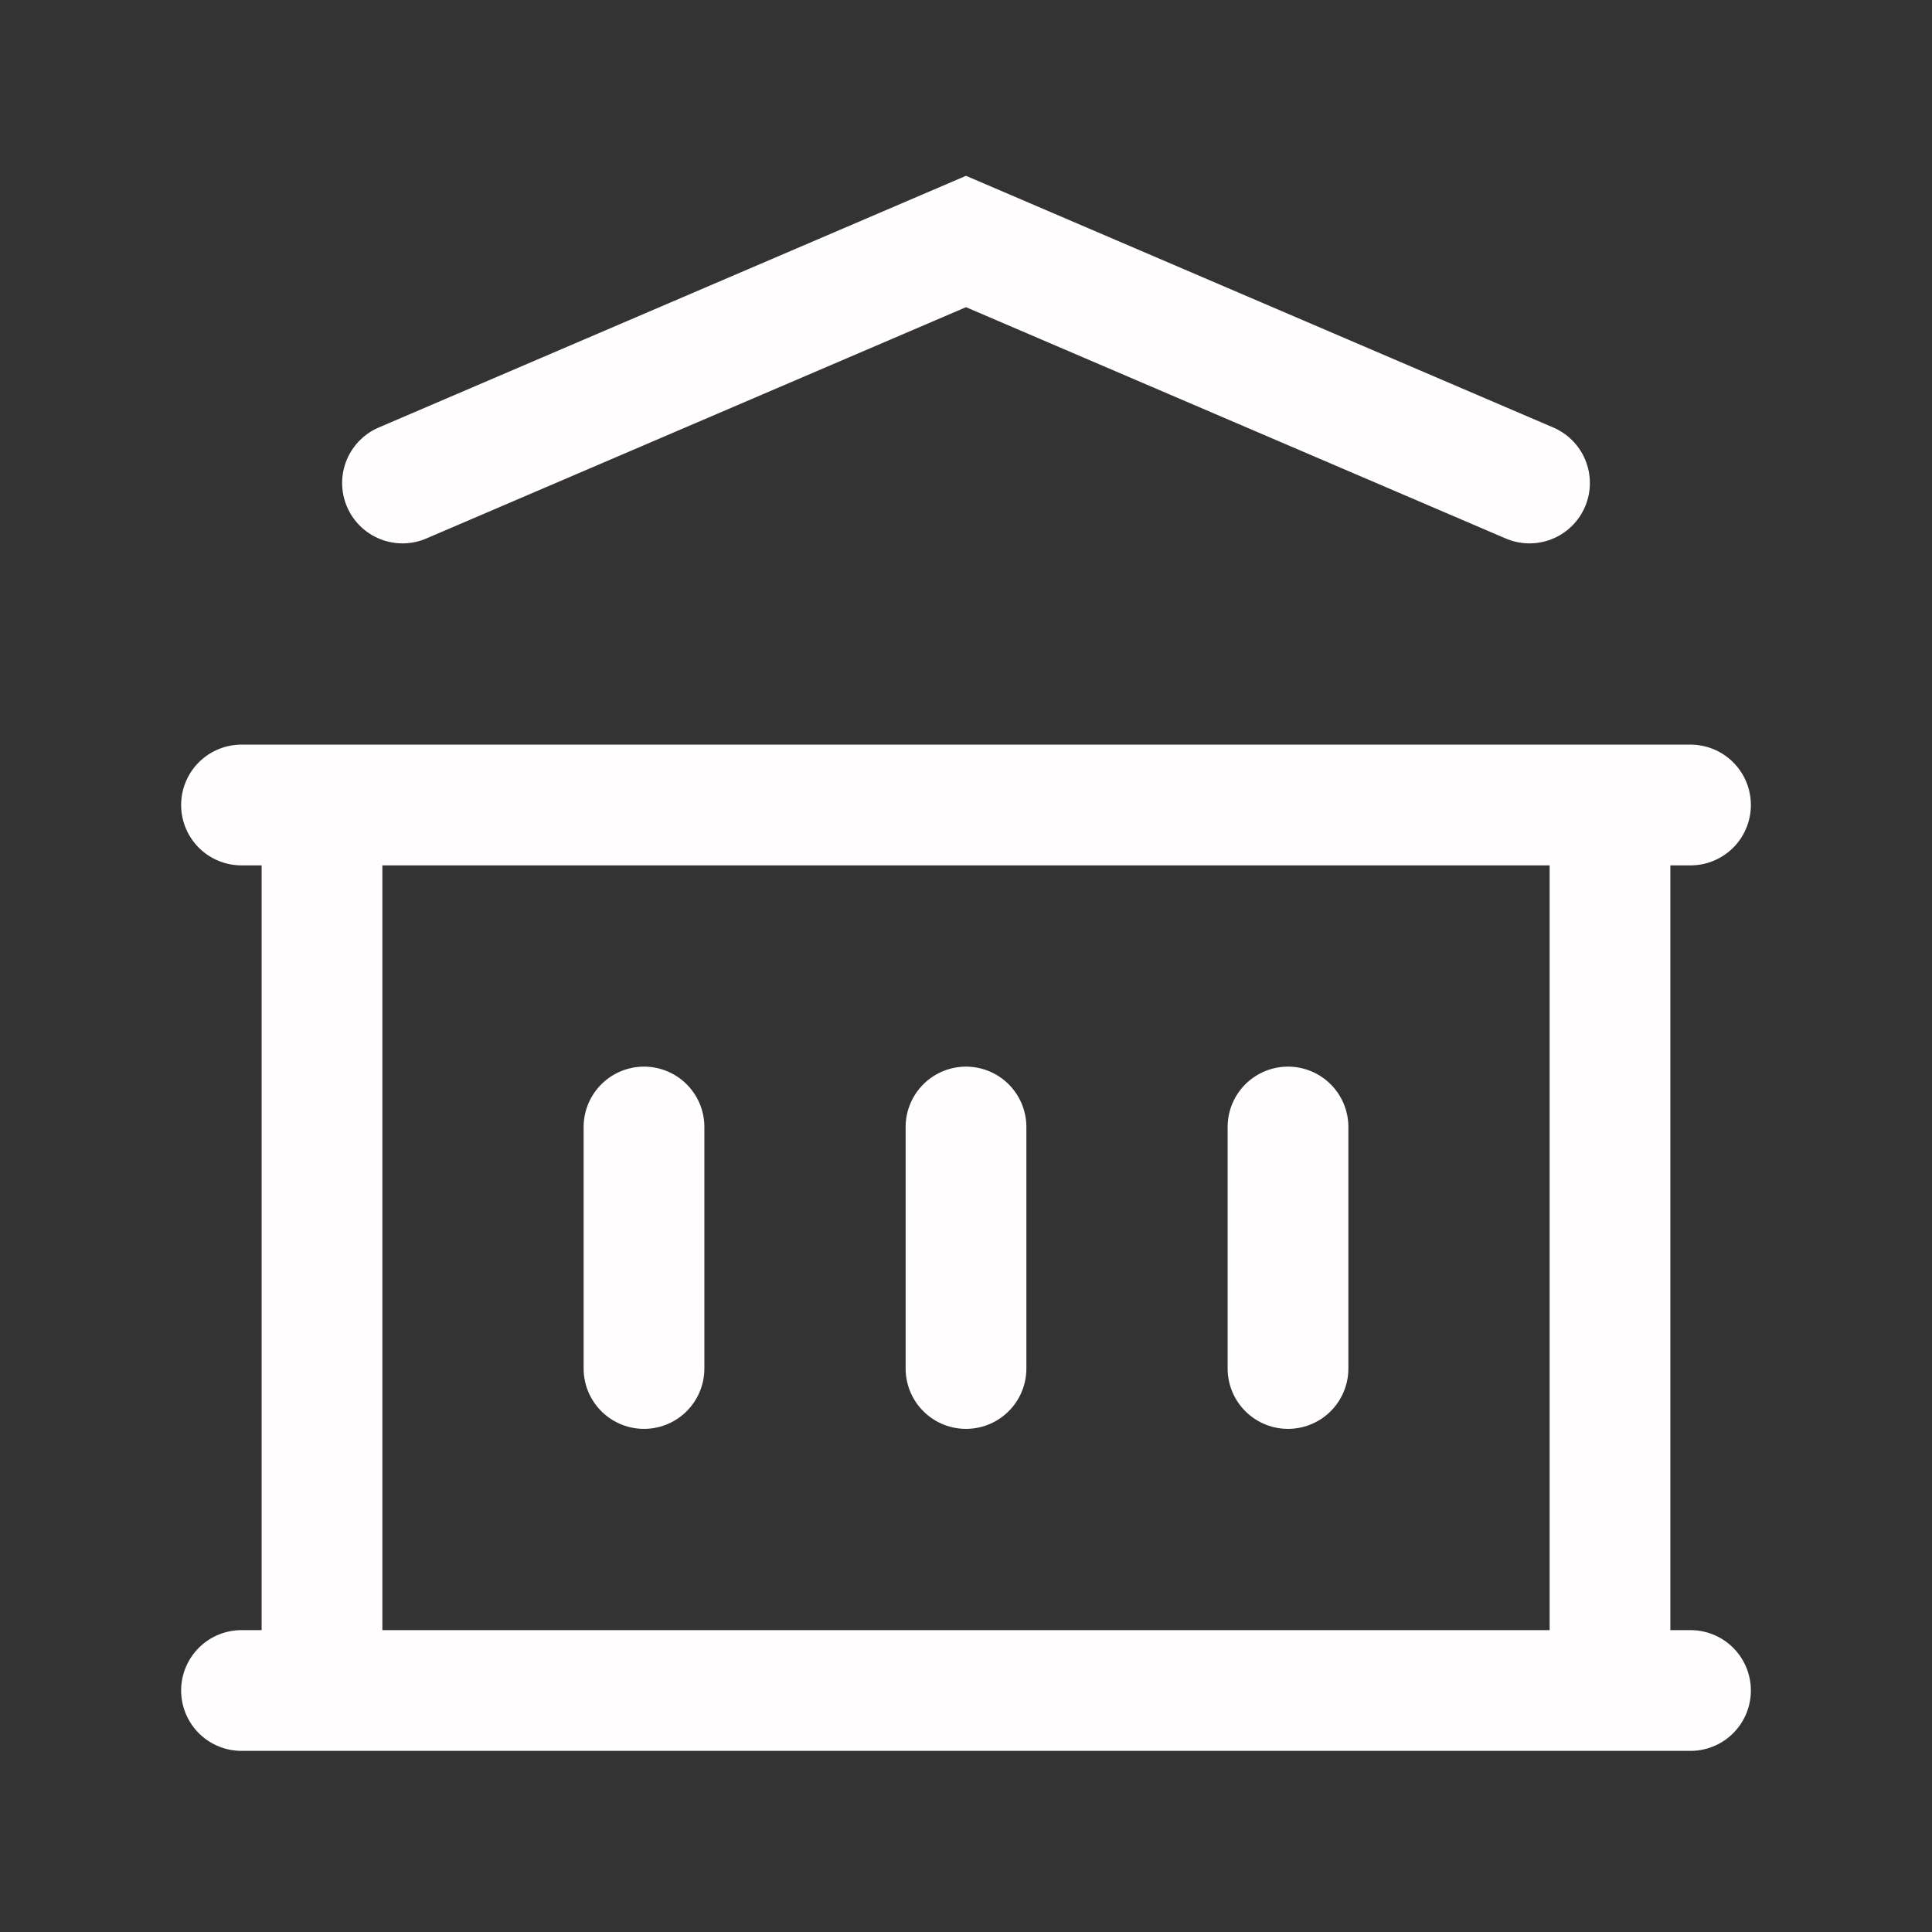 <svg width="24" height="24" viewBox="0 0 24 24" fill="none" xmlns="http://www.w3.org/2000/svg">
<rect x="0" y="0" width="24" height="24" fill="#333333" stroke="none"/>
<g id="tabler-icon-building-bank">
<path id="Vector" d="M3 21H21M3 10H21M4 10V21M20 10V21M8 14V17M12 14V17M16 14V17" stroke="#fffdfd" stroke-width="1.5" stroke-linecap="round" stroke-linejoin="round"/>
<path id="Vector 14" d="M5 6L12 3L19 6" stroke="#fffdfd" stroke-width="1.5" stroke-linecap="round"/>
</g>
</svg>
